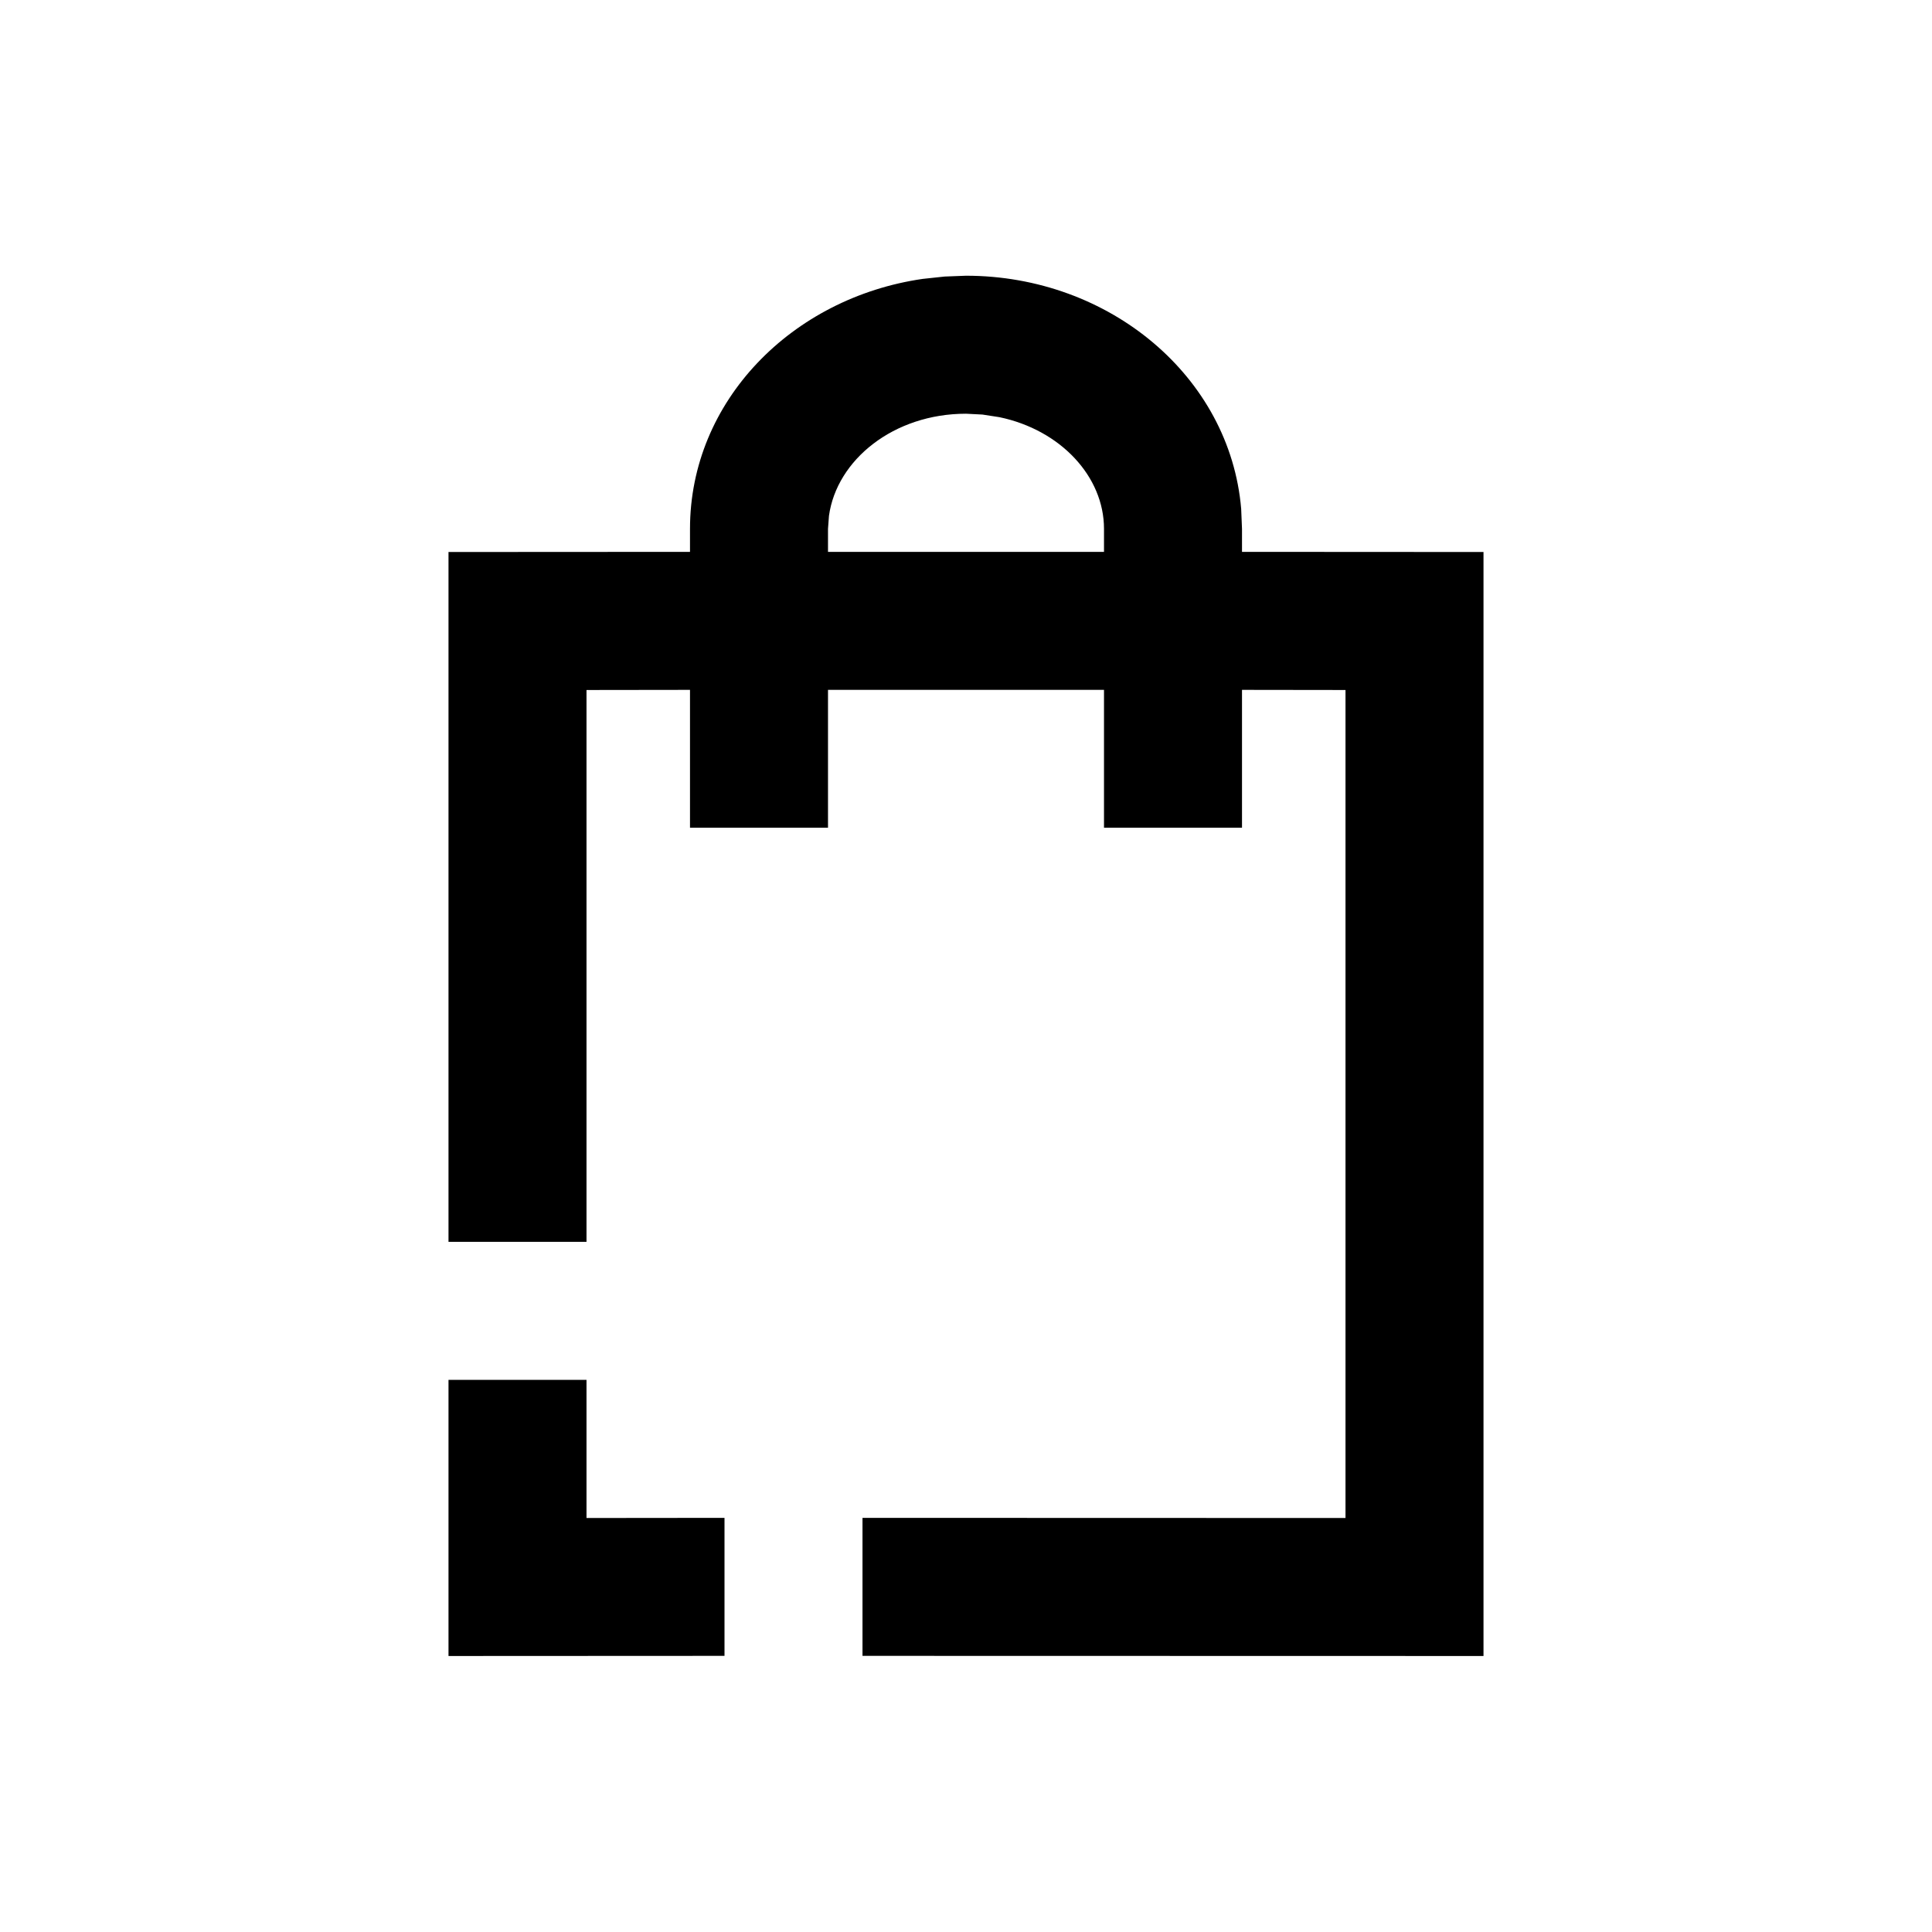<?xml version="1.0" encoding="UTF-8"?>
<svg width="14px" height="14px" viewBox="0 0 14 14" version="1.1" xmlns="http://www.w3.org/2000/svg" xmlns:xlink="http://www.w3.org/1999/xlink">
    <!-- Generator: Sketch 57.1 (83088) - https://sketch.com -->
    <title>Ic/14/Stencil/Bag/Black@2x</title>
    <desc>Created with Sketch.</desc>
    <g id="Ic/14/Stencil/Bag/Black" stroke="none" stroke-width="1" fill="none" fill-rule="evenodd">
        <path d="M4.25,9.999 L4.25,11 L5.25,10.999 L5.25,11.999 L3.25,12 L3.25,9.999 L4.25,9.999 Z M7,1.998 C8.04,1.998 8.913,2.73 8.994,3.687 L9,3.832 L9,3.999 L10.75,4 L10.75,12 L6.25,11.999 L6.25,10.999 L9.75,11 L9.75,5 L9,4.999 L9,5.998 L8,5.998 L8,4.999 L6,4.999 L6,5.998 L5,5.998 L5,4.999 L4.25,5 L4.25,8.999 L3.25,8.999 L3.25,4 L5,3.999 L5,3.832 C5,2.906 5.739,2.158 6.686,2.021 L6.845,2.004 L7,1.998 Z M7,2.998 C6.476,2.998 6.063,3.332 6.007,3.738 L6,3.832 L6,3.999 L8,3.999 L8,3.832 C8,3.452 7.684,3.115 7.242,3.023 L7.119,3.004 L7,2.998 Z" id="Combined-Shape" fill="#000000" fill-rule="nonzero"></path>
    </g>
</svg>